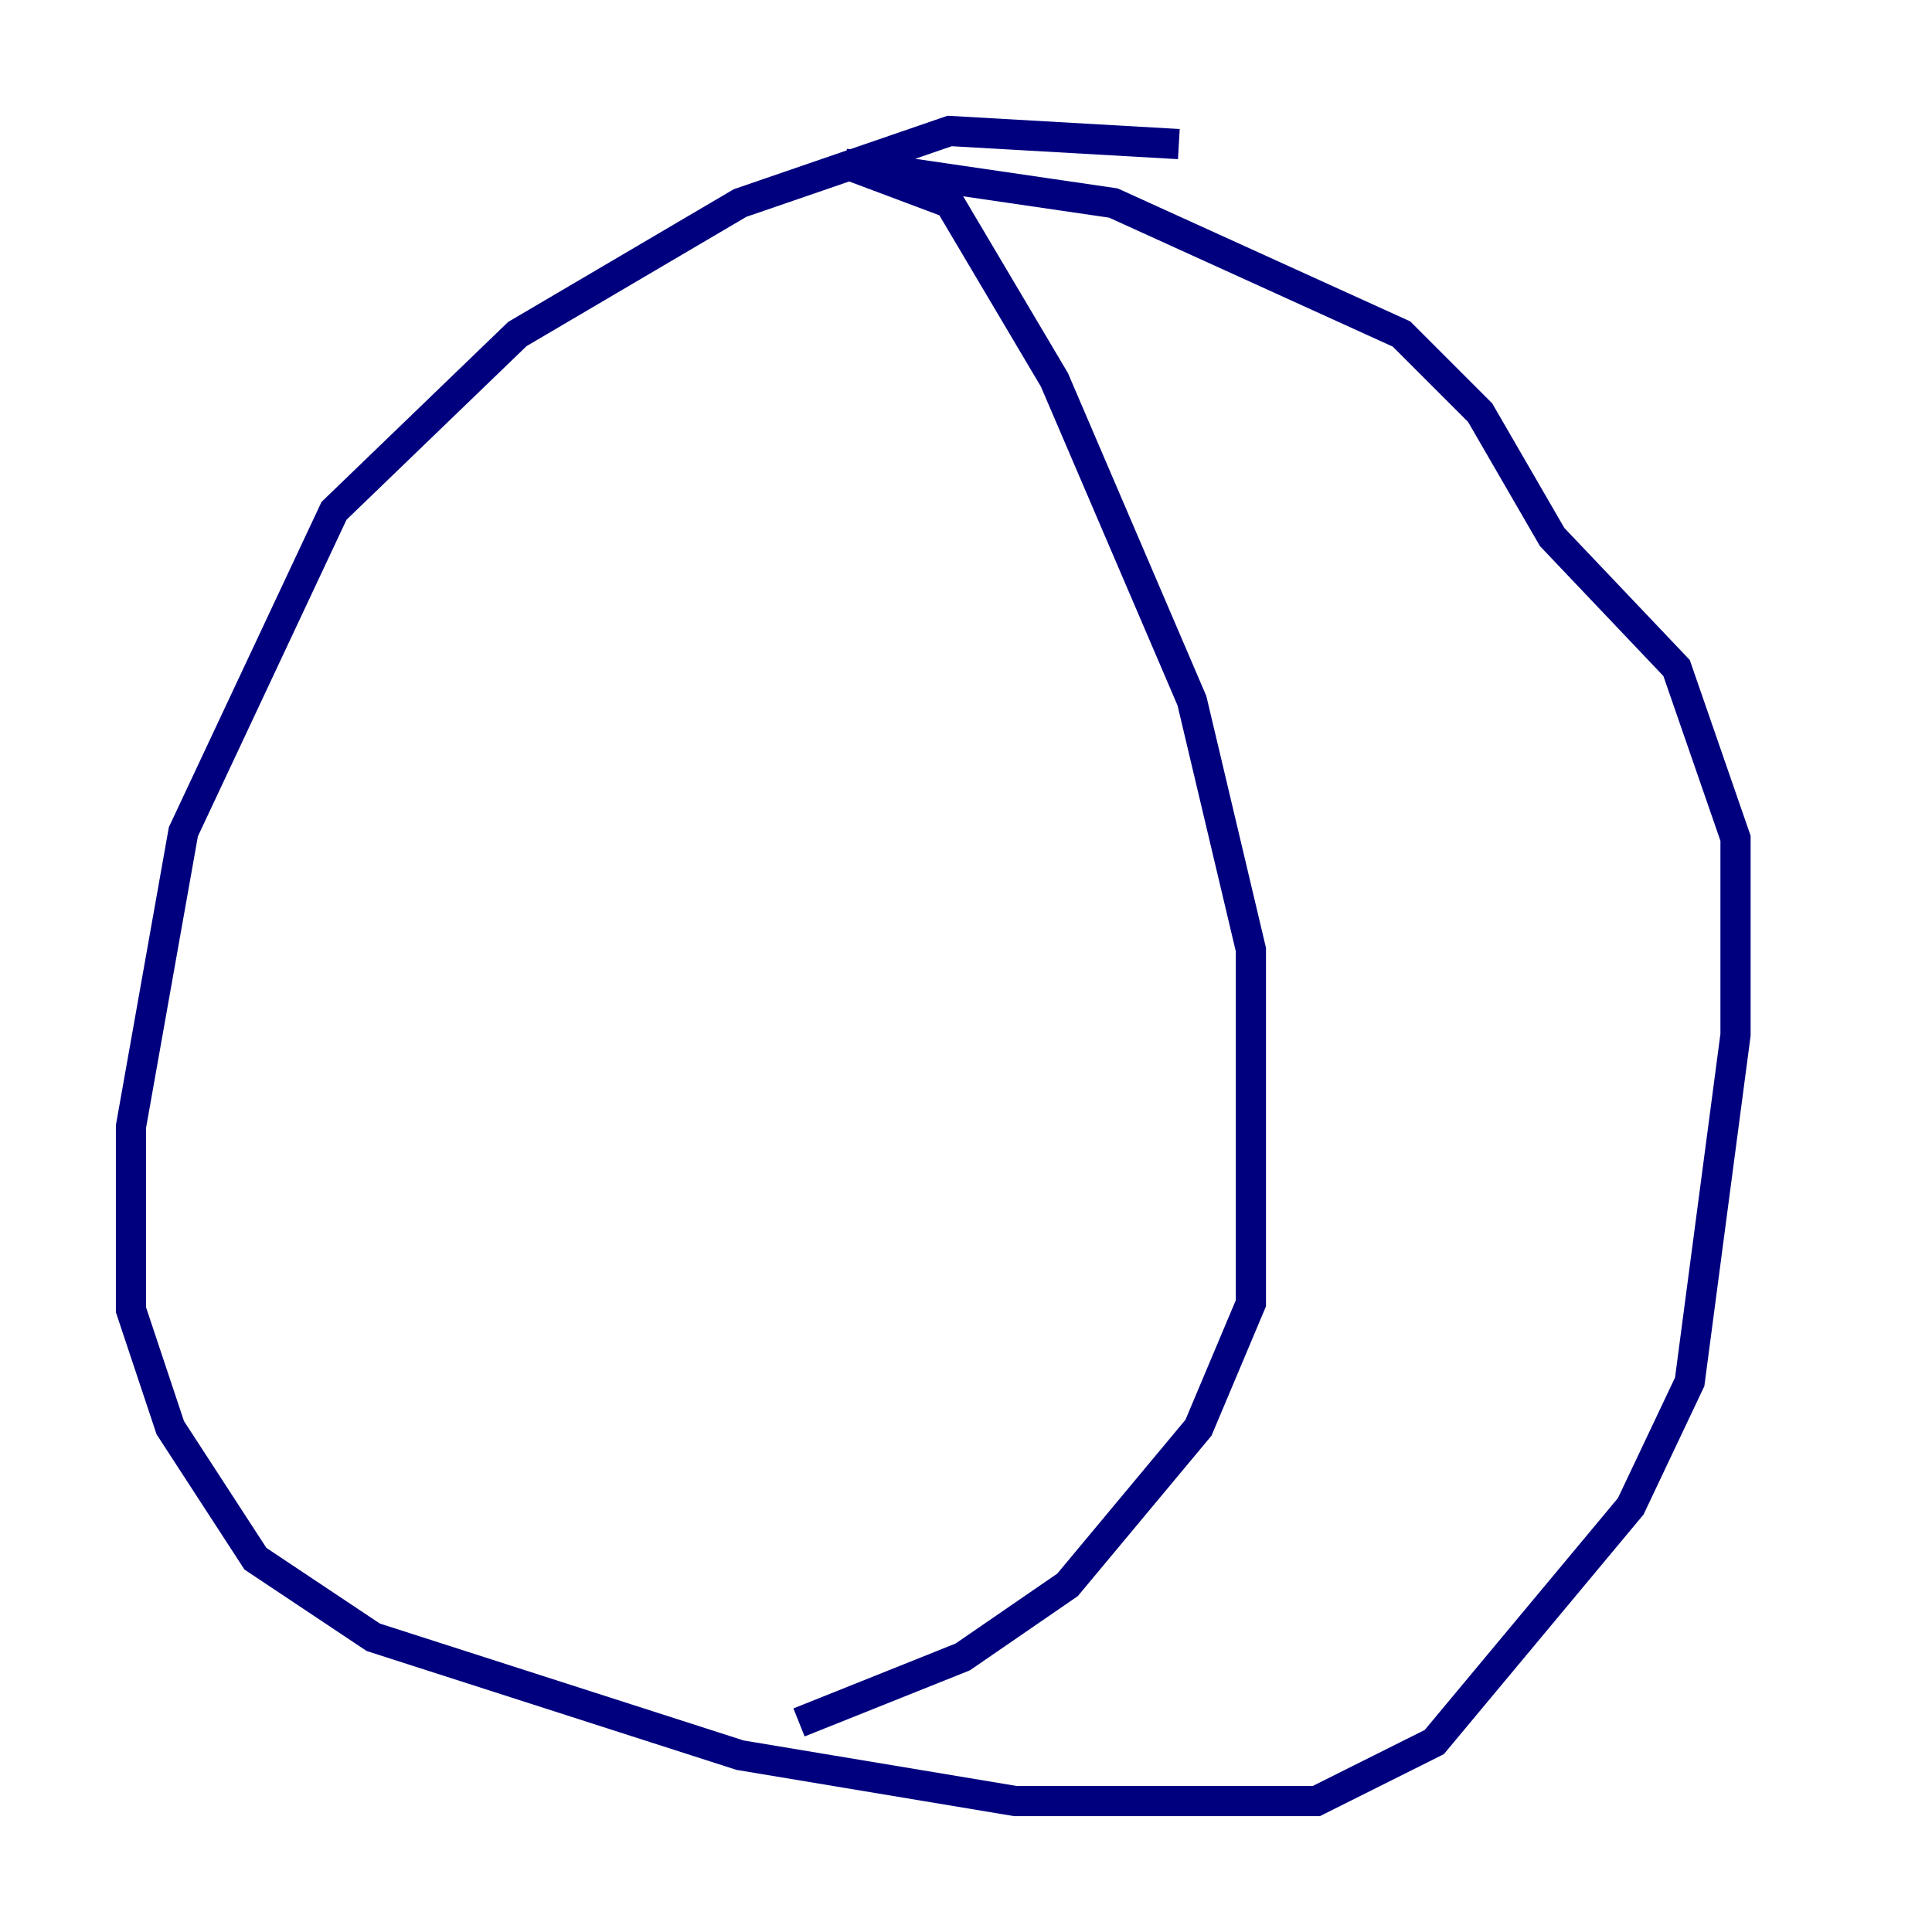 <?xml version="1.0" encoding="utf-8" ?>
<svg baseProfile="tiny" height="128" version="1.2" viewBox="0,0,128,128" width="128" xmlns="http://www.w3.org/2000/svg" xmlns:ev="http://www.w3.org/2001/xml-events" xmlns:xlink="http://www.w3.org/1999/xlink"><defs /><polyline fill="none" points="78.102,9.546 62.915,8.678 49.031,13.451 34.278,22.129 22.129,33.844 12.149,55.105 8.678,74.63 8.678,86.78 11.281,94.59 16.922,103.268 24.732,108.475 49.031,116.285 67.254,119.322 87.214,119.322 95.024,115.417 108.041,99.797 111.946,91.552 114.983,68.556 114.983,55.539 111.078,44.258 102.834,35.58 98.061,27.336 92.854,22.129 73.763,13.451 55.973,10.848 62.915,13.451 69.858,25.166 78.969,46.427 82.875,62.915 82.875,86.346 79.403,94.59 70.725,105.003 63.783,109.776 52.936,114.115" stroke="#00007f" stroke-width="2" /></svg>
